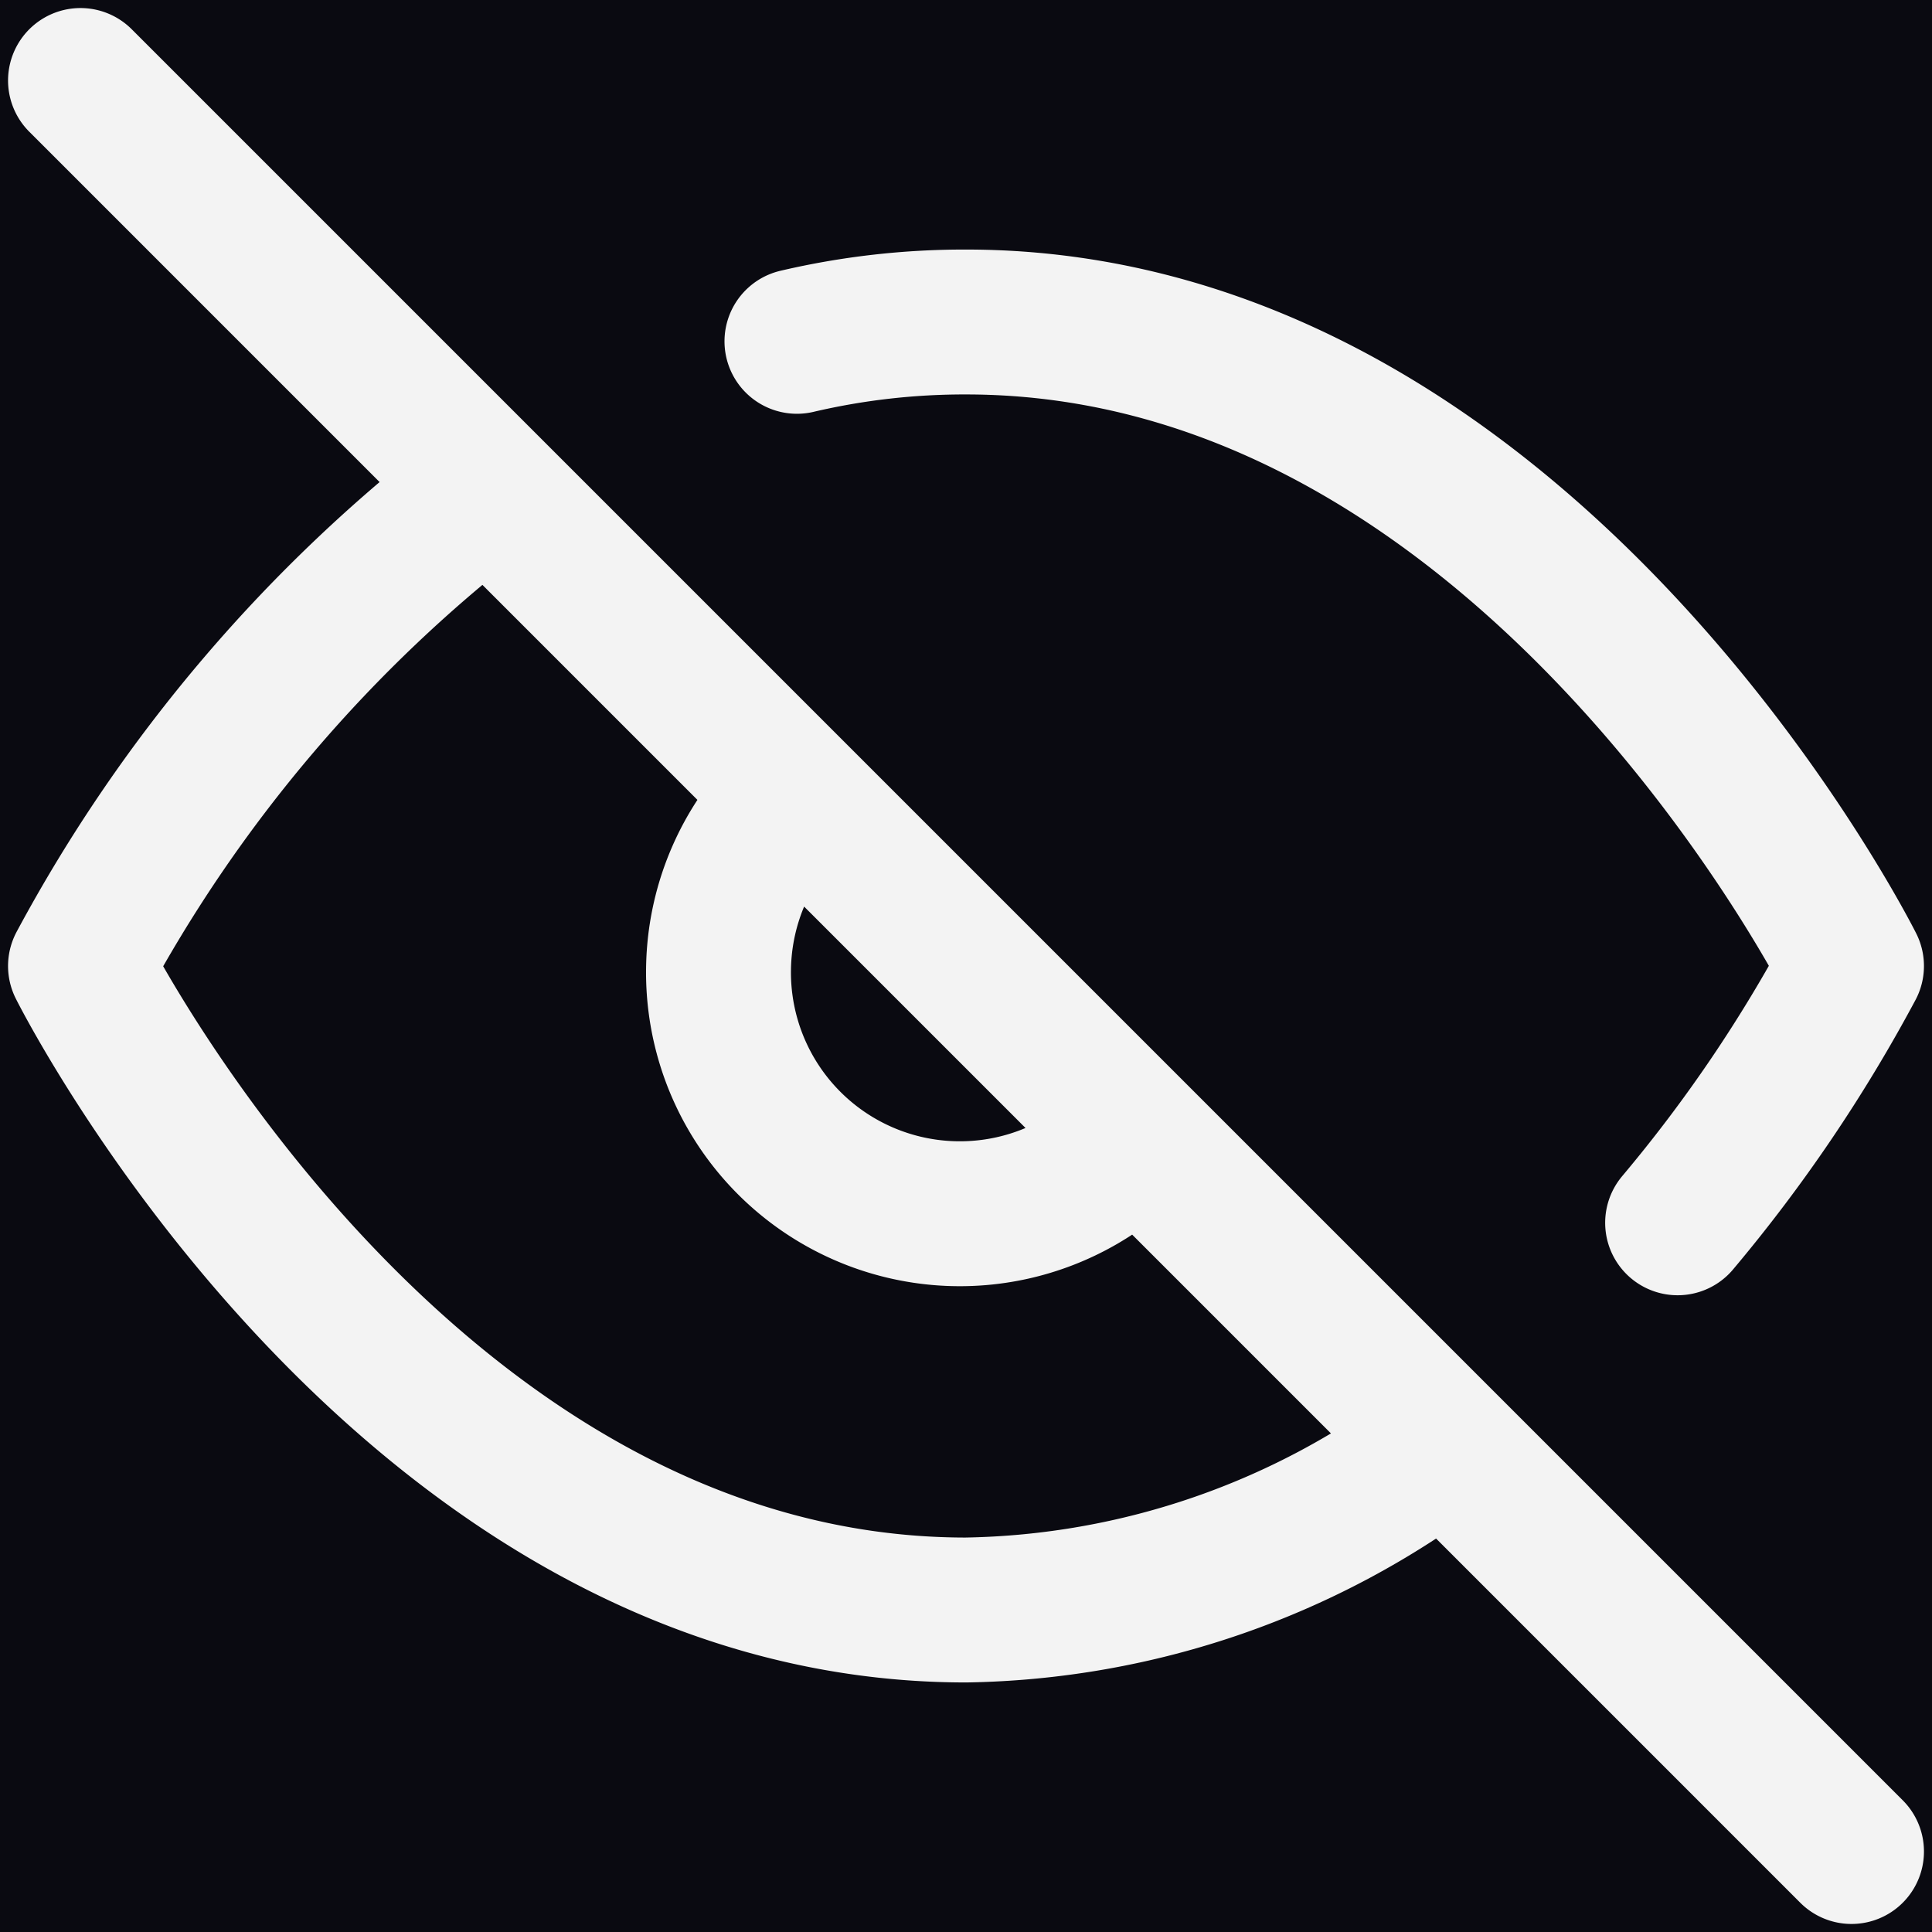 <svg width="24" height="24" fill="none" xmlns="http://www.w3.org/2000/svg"><path fill="#E2E2E2" d="M0 0h24v24H0z"/><g clip-path="url(#a)"><path fill="#fff" d="M-1200-1003H240v2328h-1440z"/><path fill="#0A0A11" d="M-1200-276H240v573h-1440z"/><g stroke="#F3F3F3"><rect opacity=".8" x="-351.5" y="-15.5" width="399" height="55" rx="27.5" stroke-opacity=".5"/><g clip-path="url(#b)" stroke-width="1.8" stroke-linecap="round" stroke-linejoin="round"><path d="M17.94 17.94A10.07 10.07 0 0 1 12 20c-7 0-11-8-11-8a18.45 18.45 0 0 1 5.06-5.94M9.9 4.24A9.12 9.12 0 0 1 12 4c7 0 11 8 11 8a18.494 18.494 0 0 1-2.16 3.19m-6.72-1.07a2.998 2.998 0 0 1-5.194-2.098A3 3 0 0 1 9.88 9.88M1 1l22 22"/></g></g></g><defs><clipPath id="a"><path fill="#fff" transform="translate(-1200 -1003)" d="M0 0h1440v2328H0z"/></clipPath><clipPath id="b"><path fill="#fff" d="M0 0h24v24H0z"/></clipPath></defs></svg>